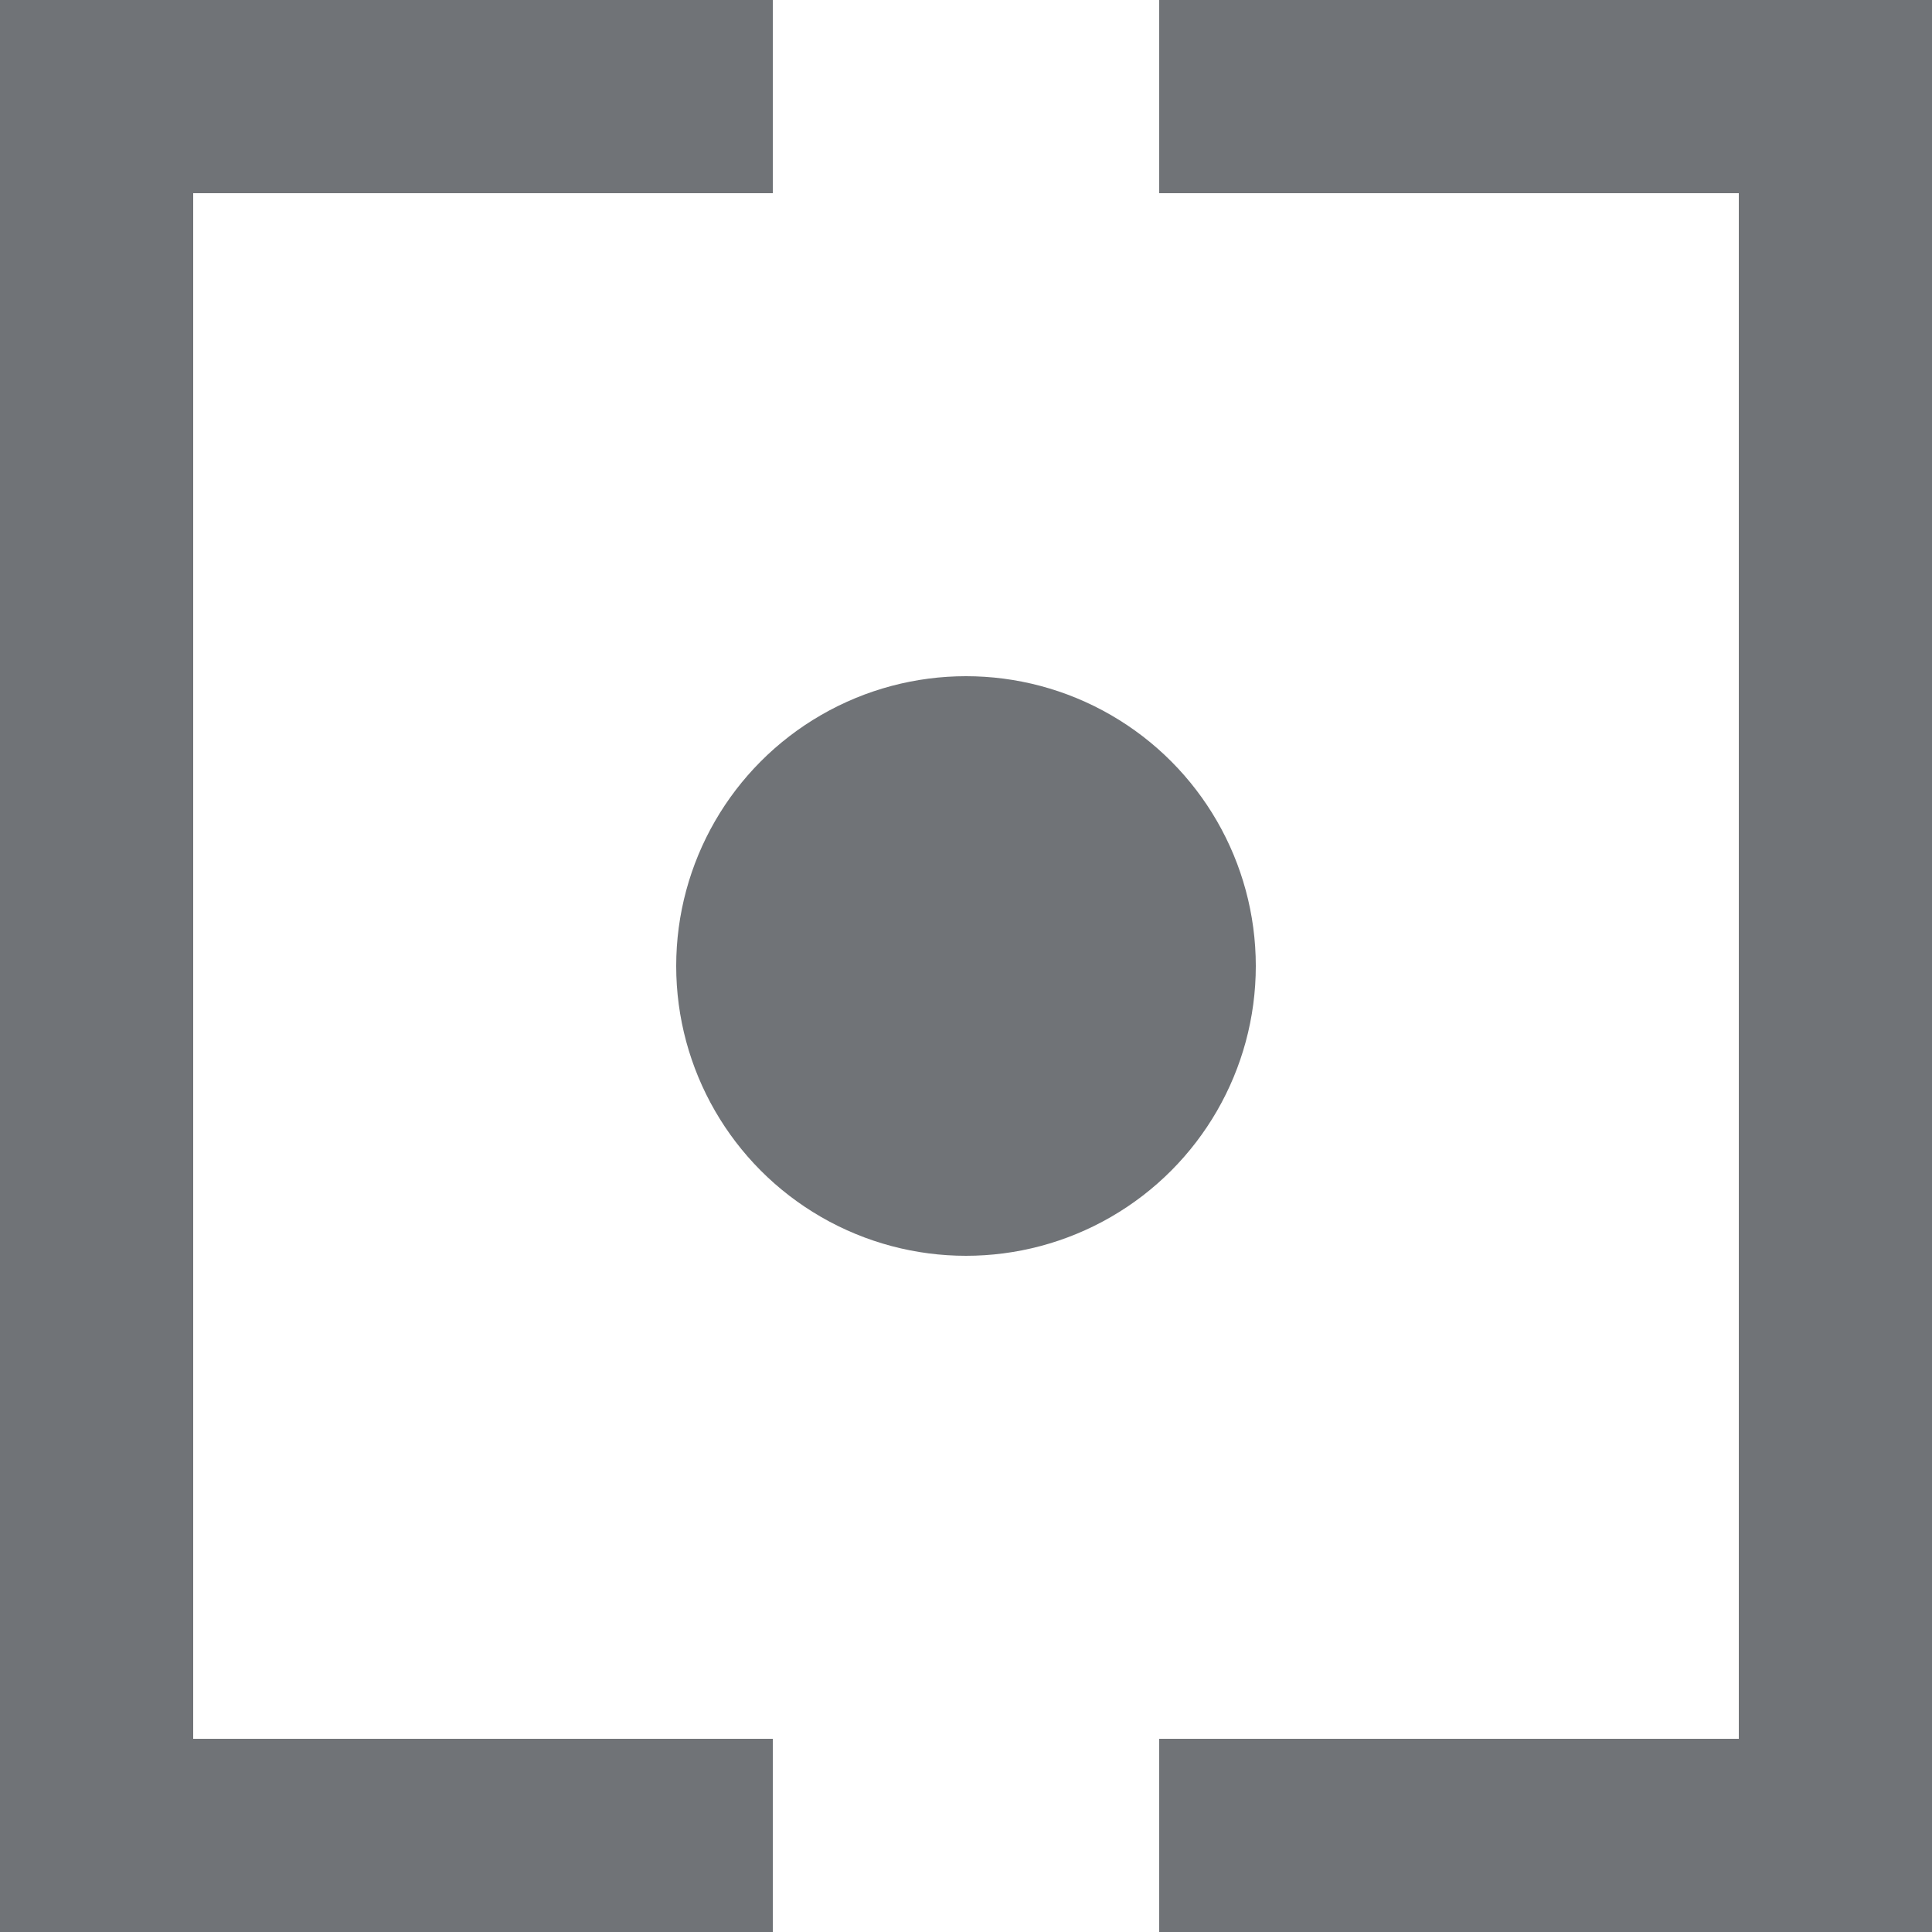 <svg id="Layer_1" data-name="Layer 1" xmlns="http://www.w3.org/2000/svg" viewBox="0 0 20 20"><defs><style>.cls-1{fill:#707377;}</style></defs><title>spot-meter</title><polygon class="cls-1" points="8 20 0 20 0 0 8 0 8 2 2 2 2 18 8 18 8 20"/><polygon class="cls-1" points="20 20 12 20 12 18 18 18 18 2 12 2 12 0 20 0 20 20"/><circle class="cls-1" cx="10" cy="10" r="3"/></svg>